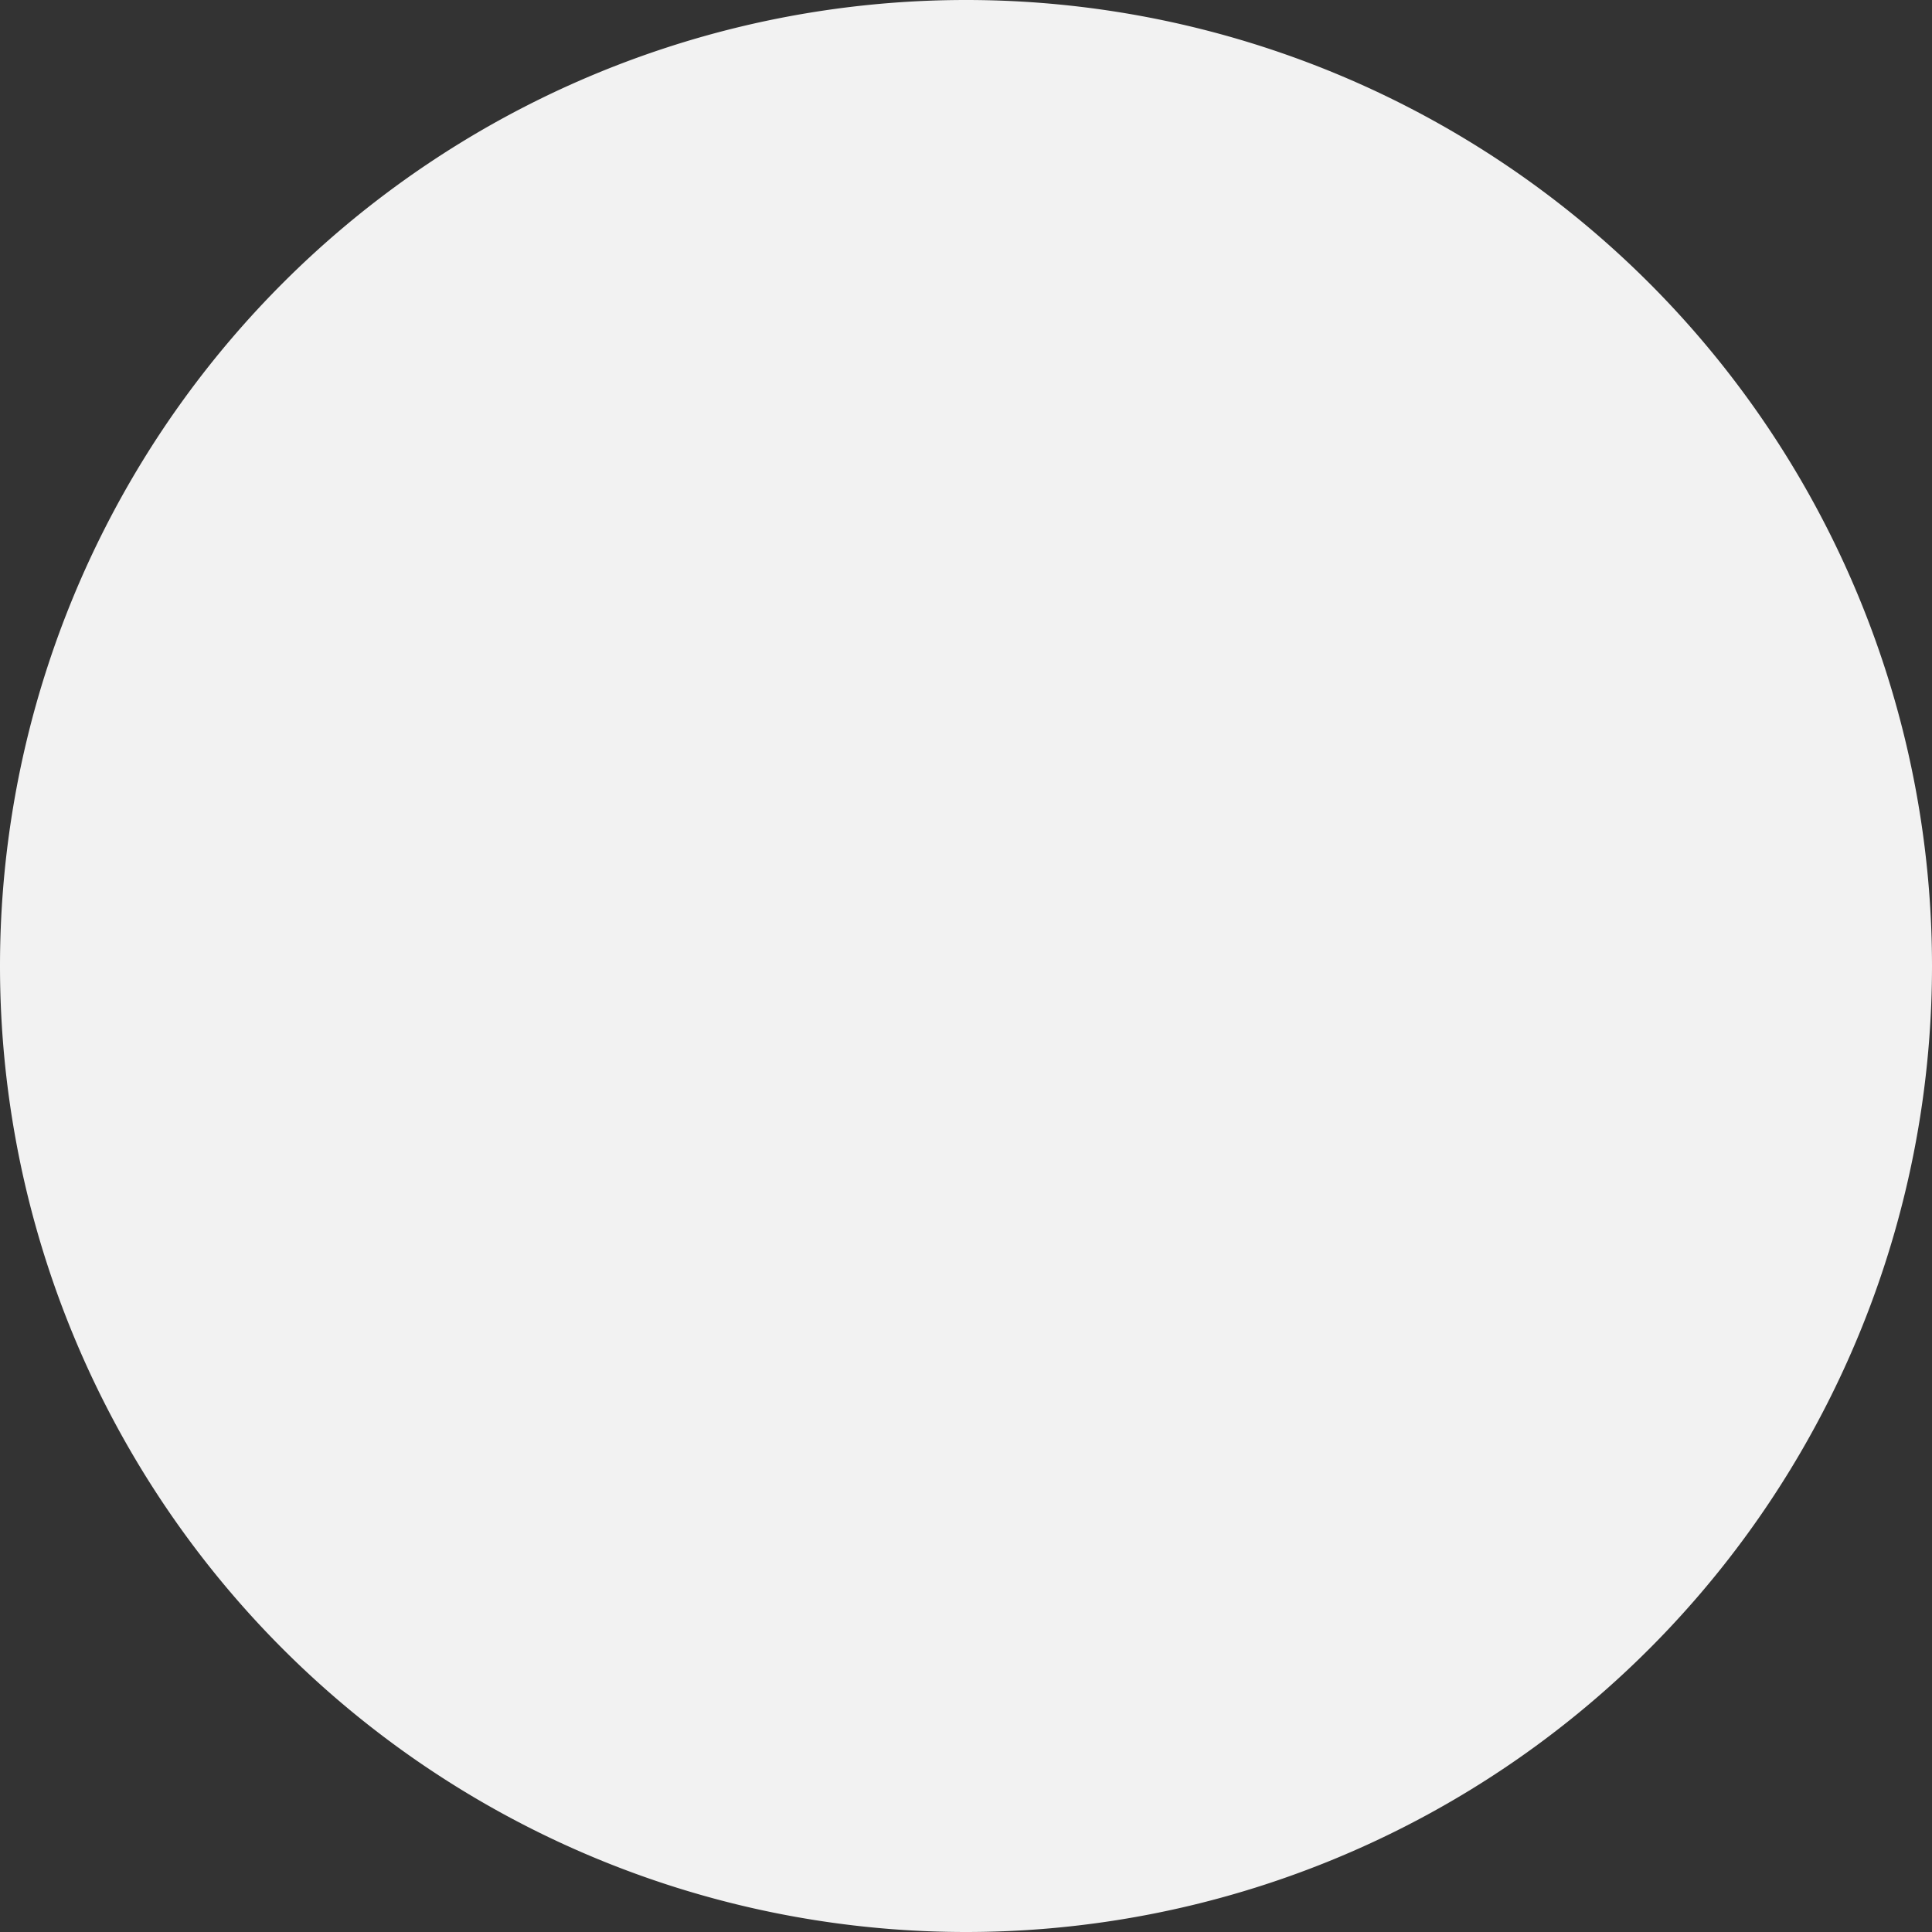 <svg xmlns="http://www.w3.org/2000/svg" width="46" height="46" viewBox="0 0 46 46"><rect x="0" y="0" width="46" height="46" fill="#333333" stroke="none"/><path d="M23,23 m-23,0 a23,23 0 1,0 46,0 a23,23 0 1,0 -46,0" fill="#F2F2F2"/></svg>